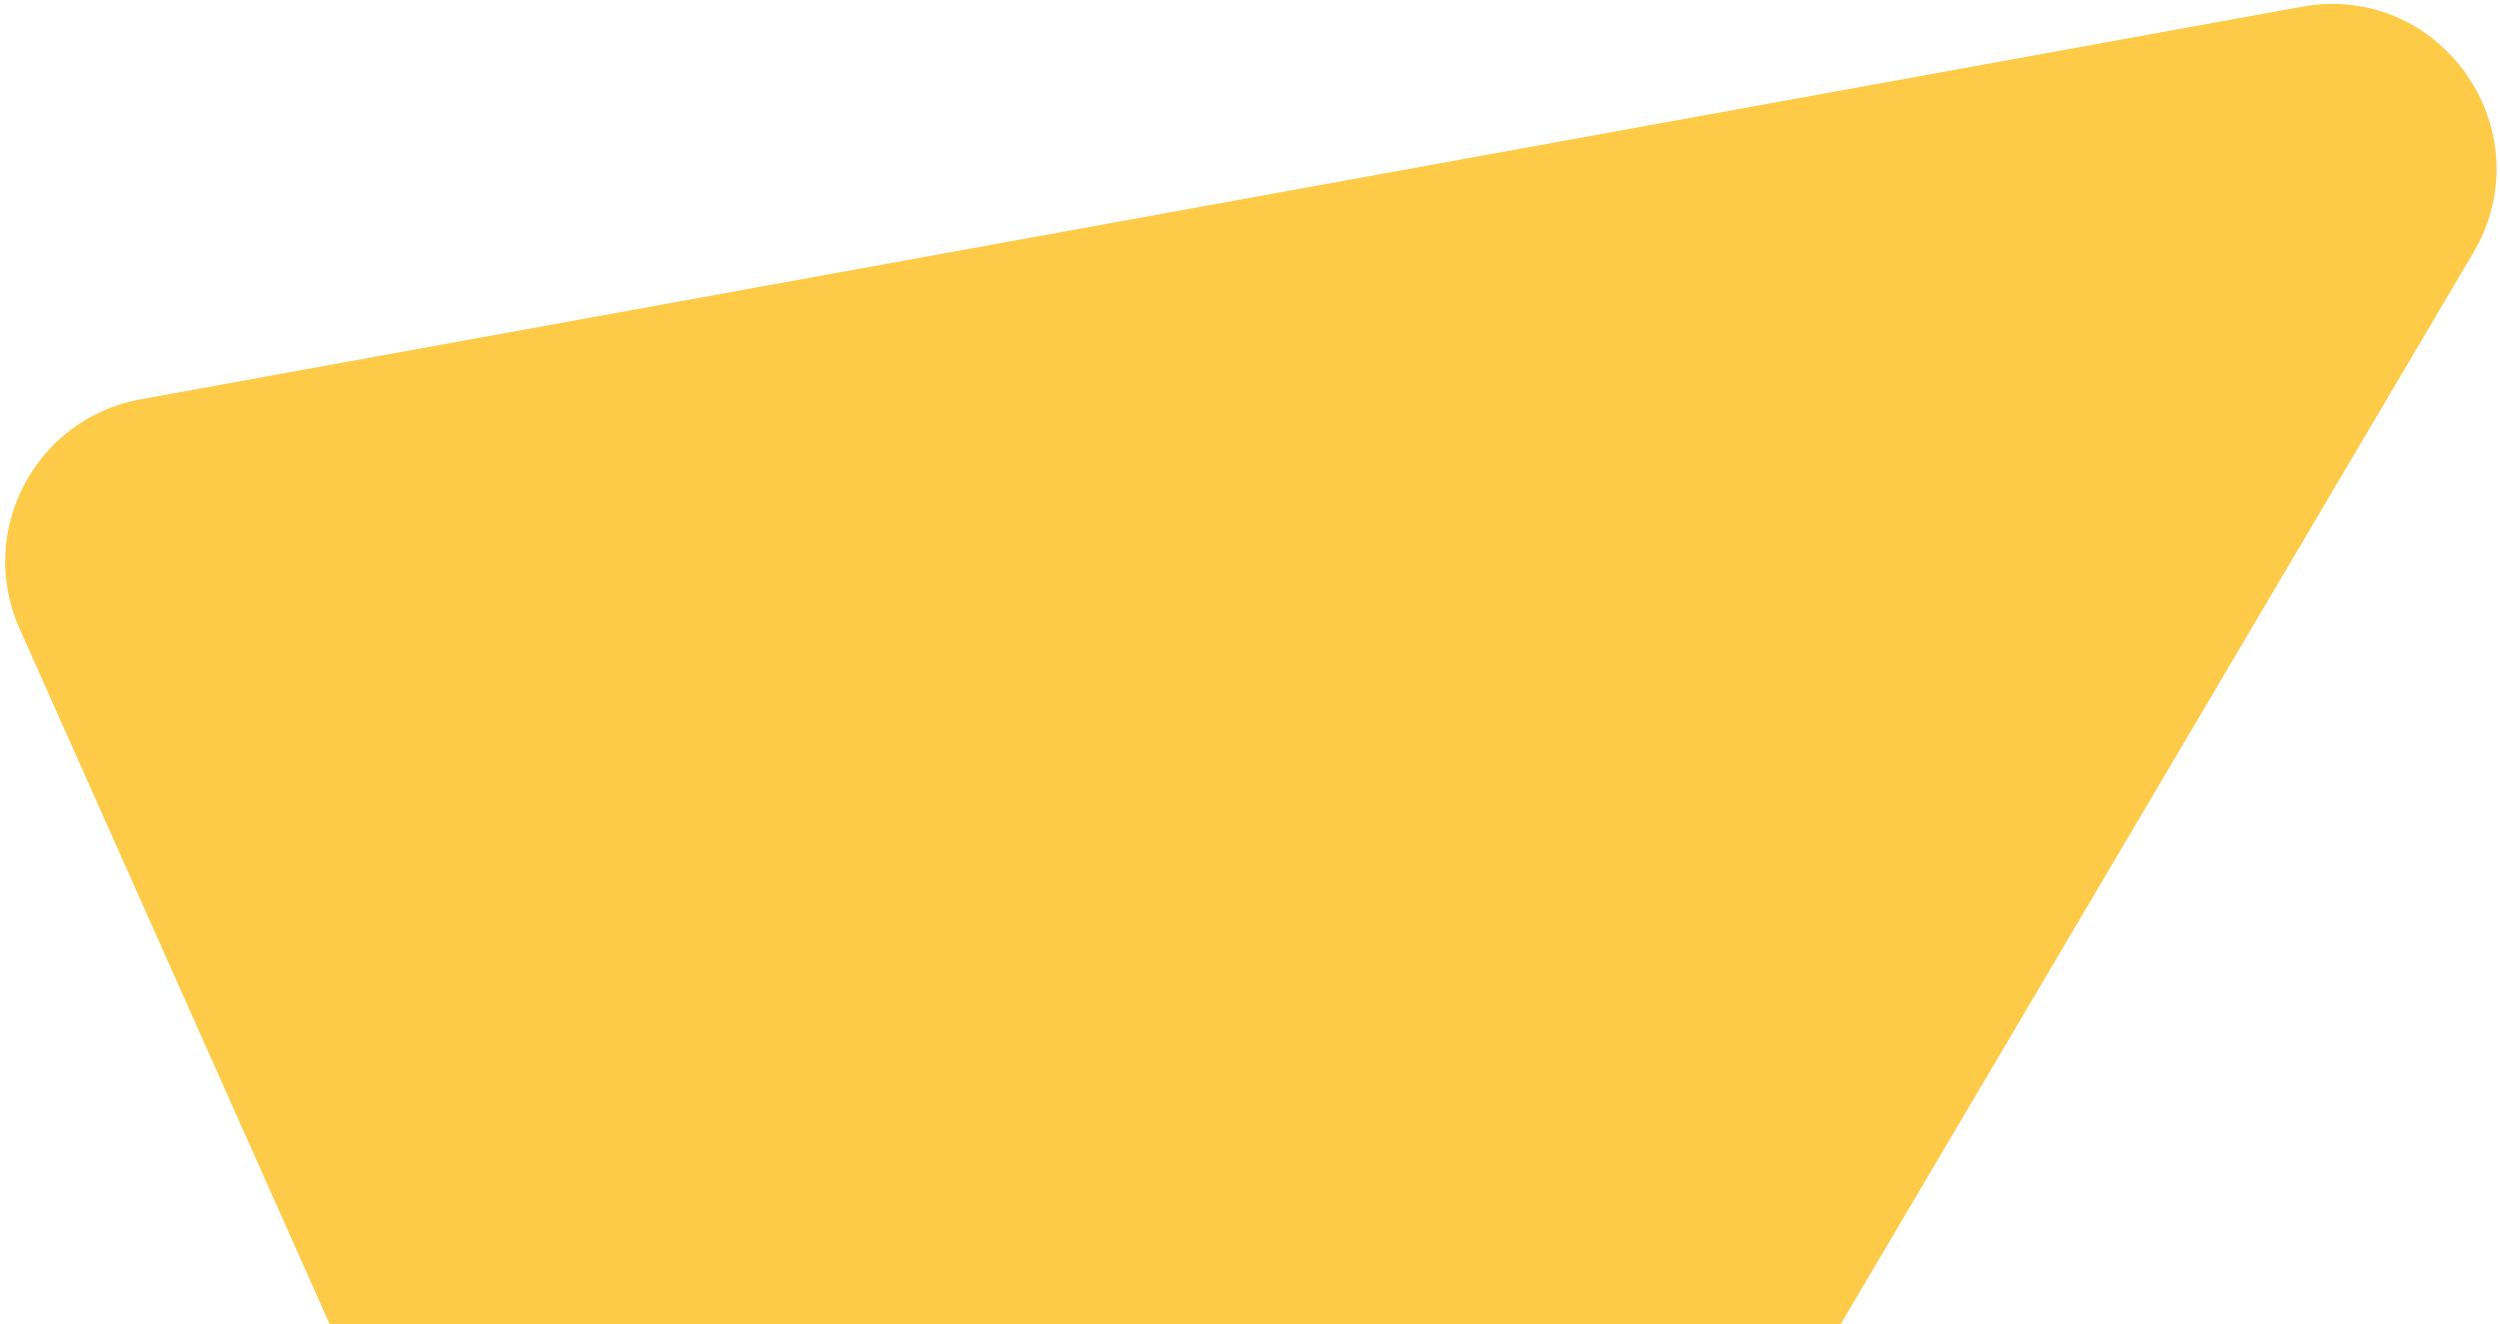 <svg width="455" height="241" viewBox="0 0 455 241" fill="none" xmlns="http://www.w3.org/2000/svg">
<path d="M3.561 114.403L60 241H335L450.142 45.995C463.205 23.871 444.227 -3.367 418.948 1.225L25.6 72.671C6.461 76.147 -4.36 96.637 3.561 114.403Z" fill="#FECB48"/>
</svg>
